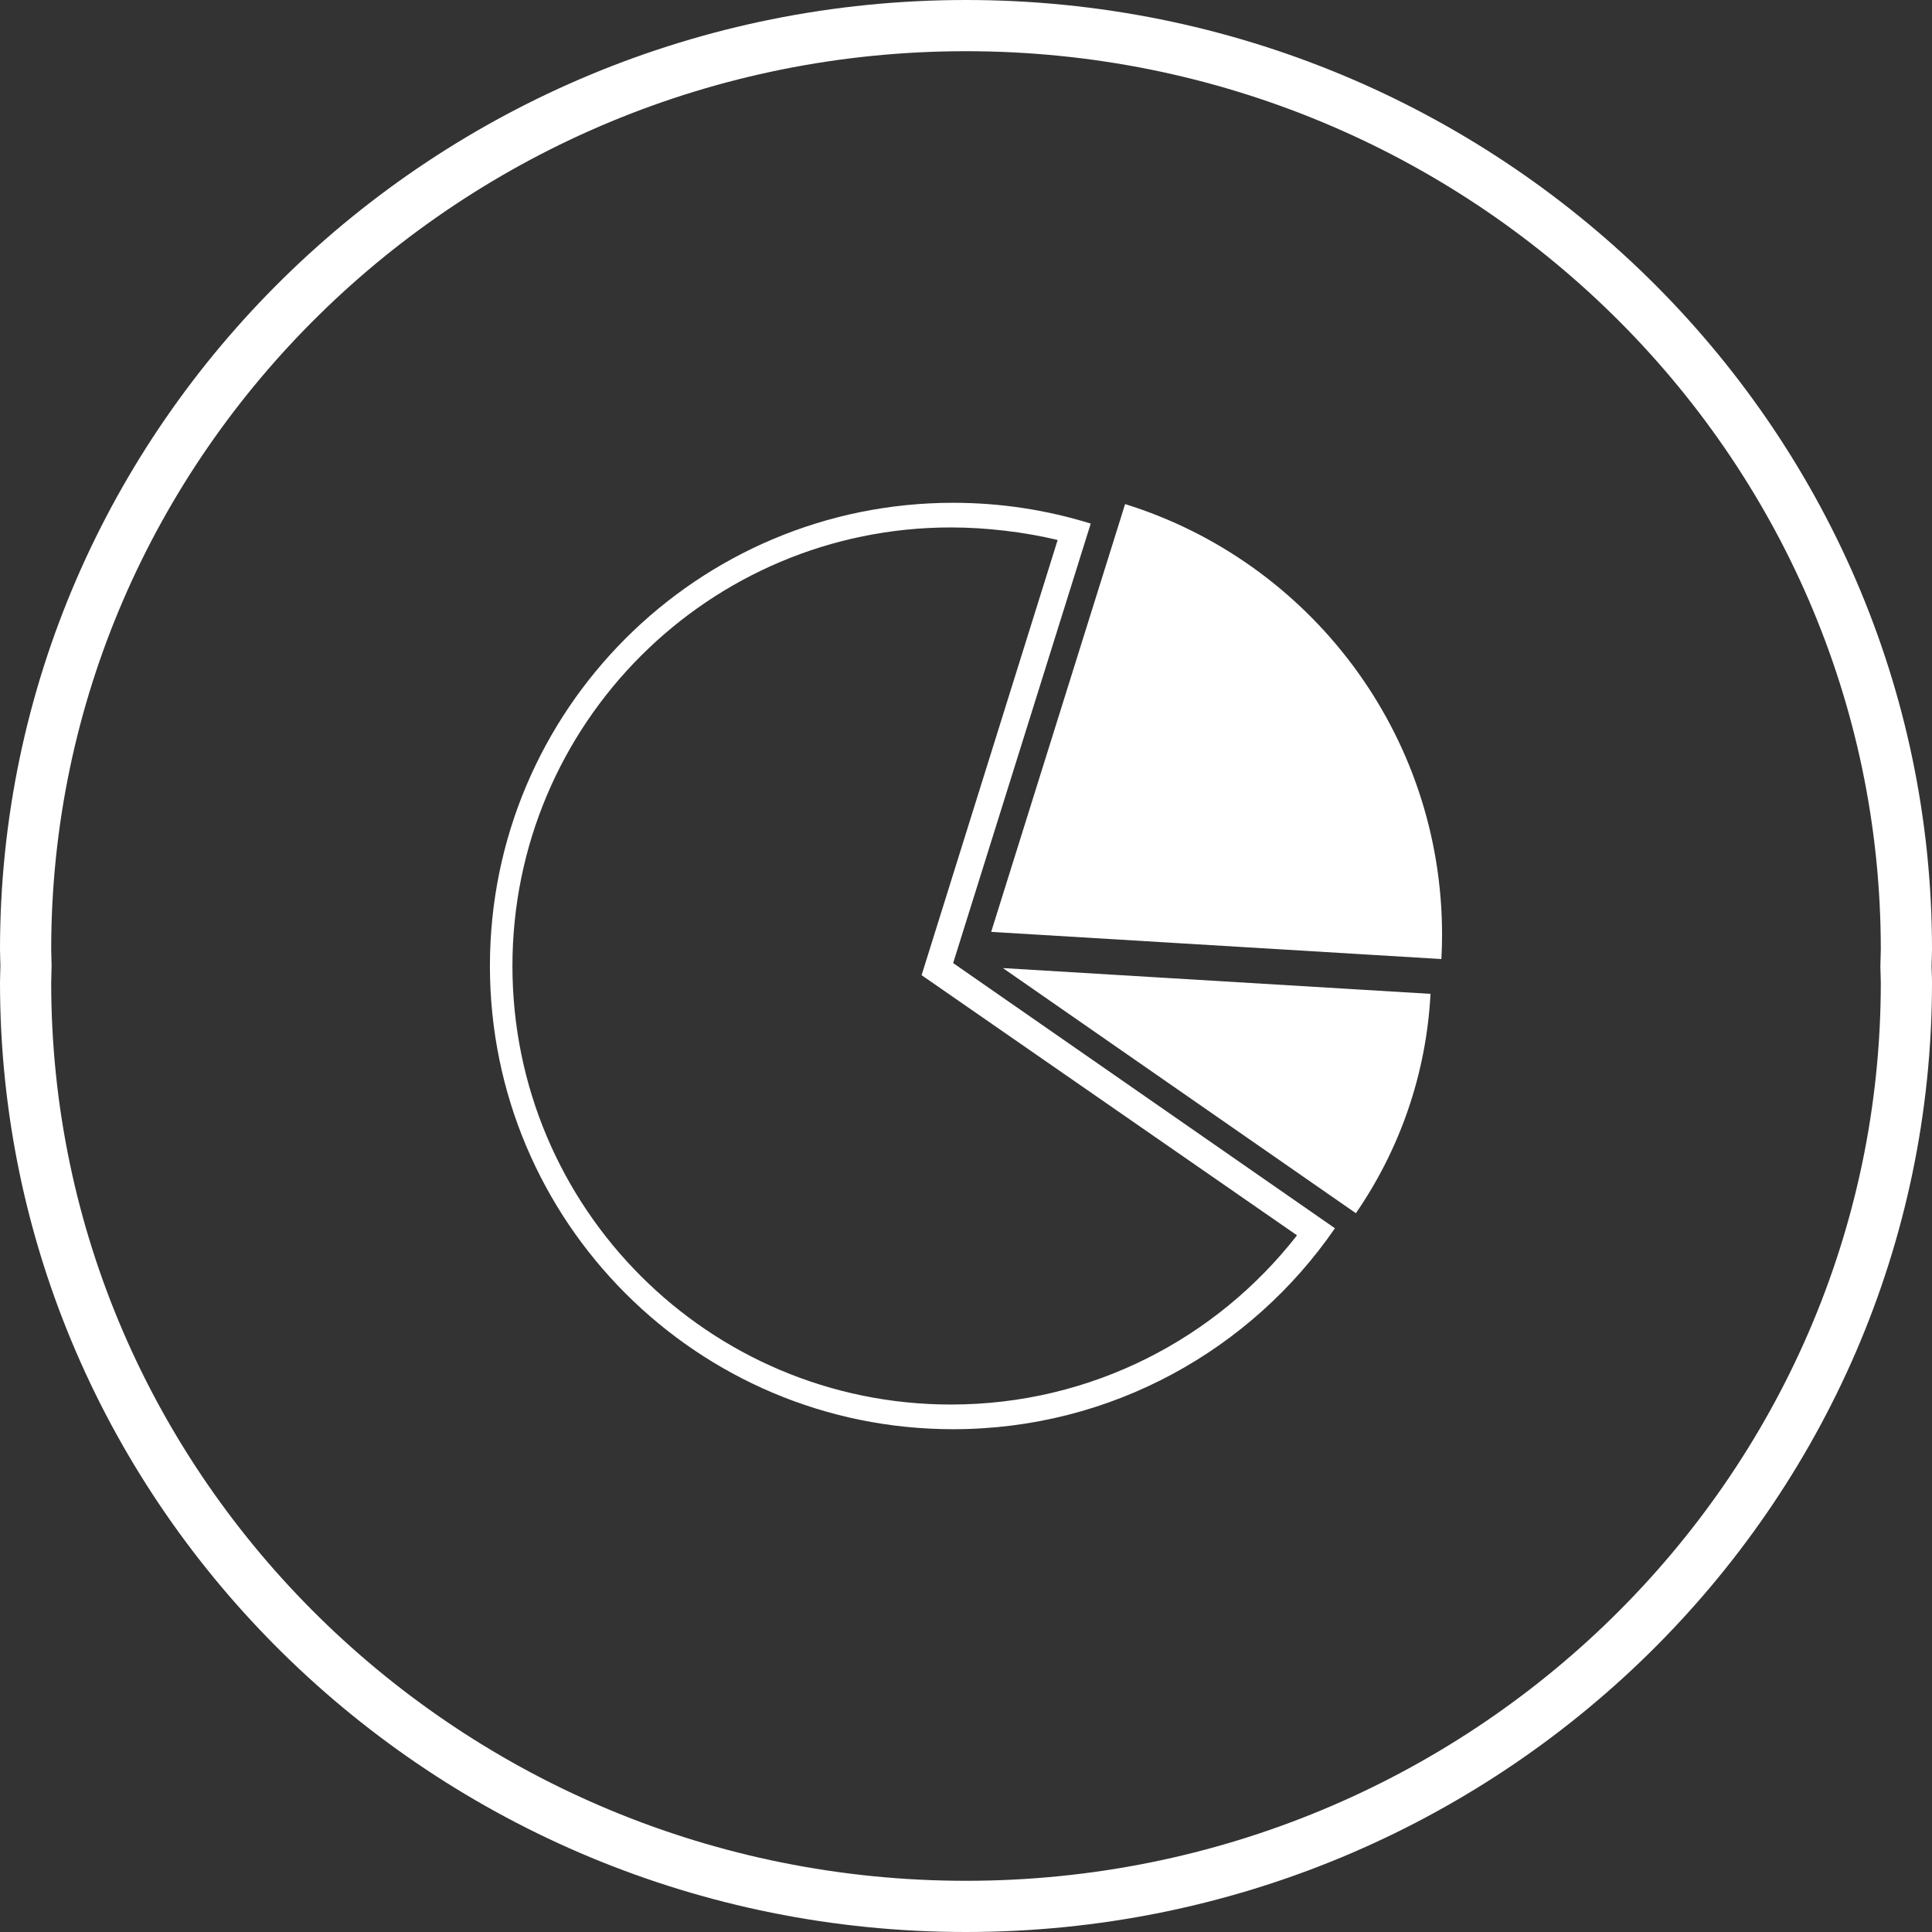 <?xml version="1.0" encoding="iso-8859-1"?>
<!-- Generator: Adobe Illustrator 17.1.0, SVG Export Plug-In . SVG Version: 6.00 Build 0)  -->
<!DOCTYPE svg PUBLIC "-//W3C//DTD SVG 1.1//EN" "http://www.w3.org/Graphics/SVG/1.1/DTD/svg11.dtd">
<svg version="1.1" xmlns="http://www.w3.org/2000/svg" xmlns:xlink="http://www.w3.org/1999/xlink" x="0px" y="0px"
	 viewBox="0 0 1009.98 1009.98" style="enable-background:new 0 0 1009.98 1009.98;" xml:space="preserve">
<rect x="0" y="0" width="1009.98" height="1009.98" fill="#333333" stroke="none"/>
<g id="graph-9">
	<g id="label_9_">
		<path style="fill:#FFFFFF;" d="M504.964,1009.98C226.533,1009.98,0,787.343,0,513.694c0-1.856,0.065-3.686,0.118-5.516
			l0.091-3.397l-0.091-2.98C0.065,499.972,0,498.142,0,496.286C0,222.625,226.533,0,504.964,0
			c278.458,0,505.017,222.625,505.017,496.286c0,1.908-0.065,3.803-0.143,5.698l-0.092,3.28l0.092,2.719
			c0.078,1.895,0.143,3.79,0.143,5.711C1009.98,787.343,783.422,1009.98,504.964,1009.98L504.964,1009.98z M504.964,26.766
			c-263.676,0-478.198,210.628-478.198,469.52c0,1.568,0.052,3.11,0.105,4.665l0.104,3.83l-0.104,4.247
			c-0.053,1.543-0.105,3.098-0.105,4.666c0,258.893,214.522,469.519,478.198,469.519c263.702,0,478.25-210.627,478.25-469.519
			c0-1.595-0.065-3.163-0.117-4.732l-0.117-3.698l0.117-4.261c0.052-1.568,0.117-3.137,0.117-4.718
			C983.214,237.394,768.666,26.766,504.964,26.766L504.964,26.766z"/>
	</g>
	<path id="graph-9_4_" style="fill:#FFFFFF;" d="M524.28,506.075l223.54,13.475c-2.248,42.462-16.337,81.736-39.013,114.671
		L524.28,506.075z M588.164,263.519L518.151,487.15l235.354,14.206c0.222-4.221,0.353-8.442,0.353-12.703
		C753.858,382.869,684.146,293.344,588.164,263.519z M498.272,503.461l199.584,138.628
		c-43.652,63.438-116.75,105.052-199.584,105.052c-133.739,0-242.164-108.411-242.164-242.164
		c0-133.727,108.424-242.138,242.164-242.138c25.041,0,49.193,3.816,71.921,10.874L498.272,503.461z M481.779,509.786
		l71.125-227.499c-17.227-4.143-37.274-6.561-55.768-6.561c-126.617,0-229.251,102.661-229.251,229.251
		c0,126.629,102.634,229.264,229.251,229.264c73.528,0,138.928-34.621,180.893-88.454L481.779,509.786z"/>
</g>
<g id="Layer_1">
</g>
</svg>
